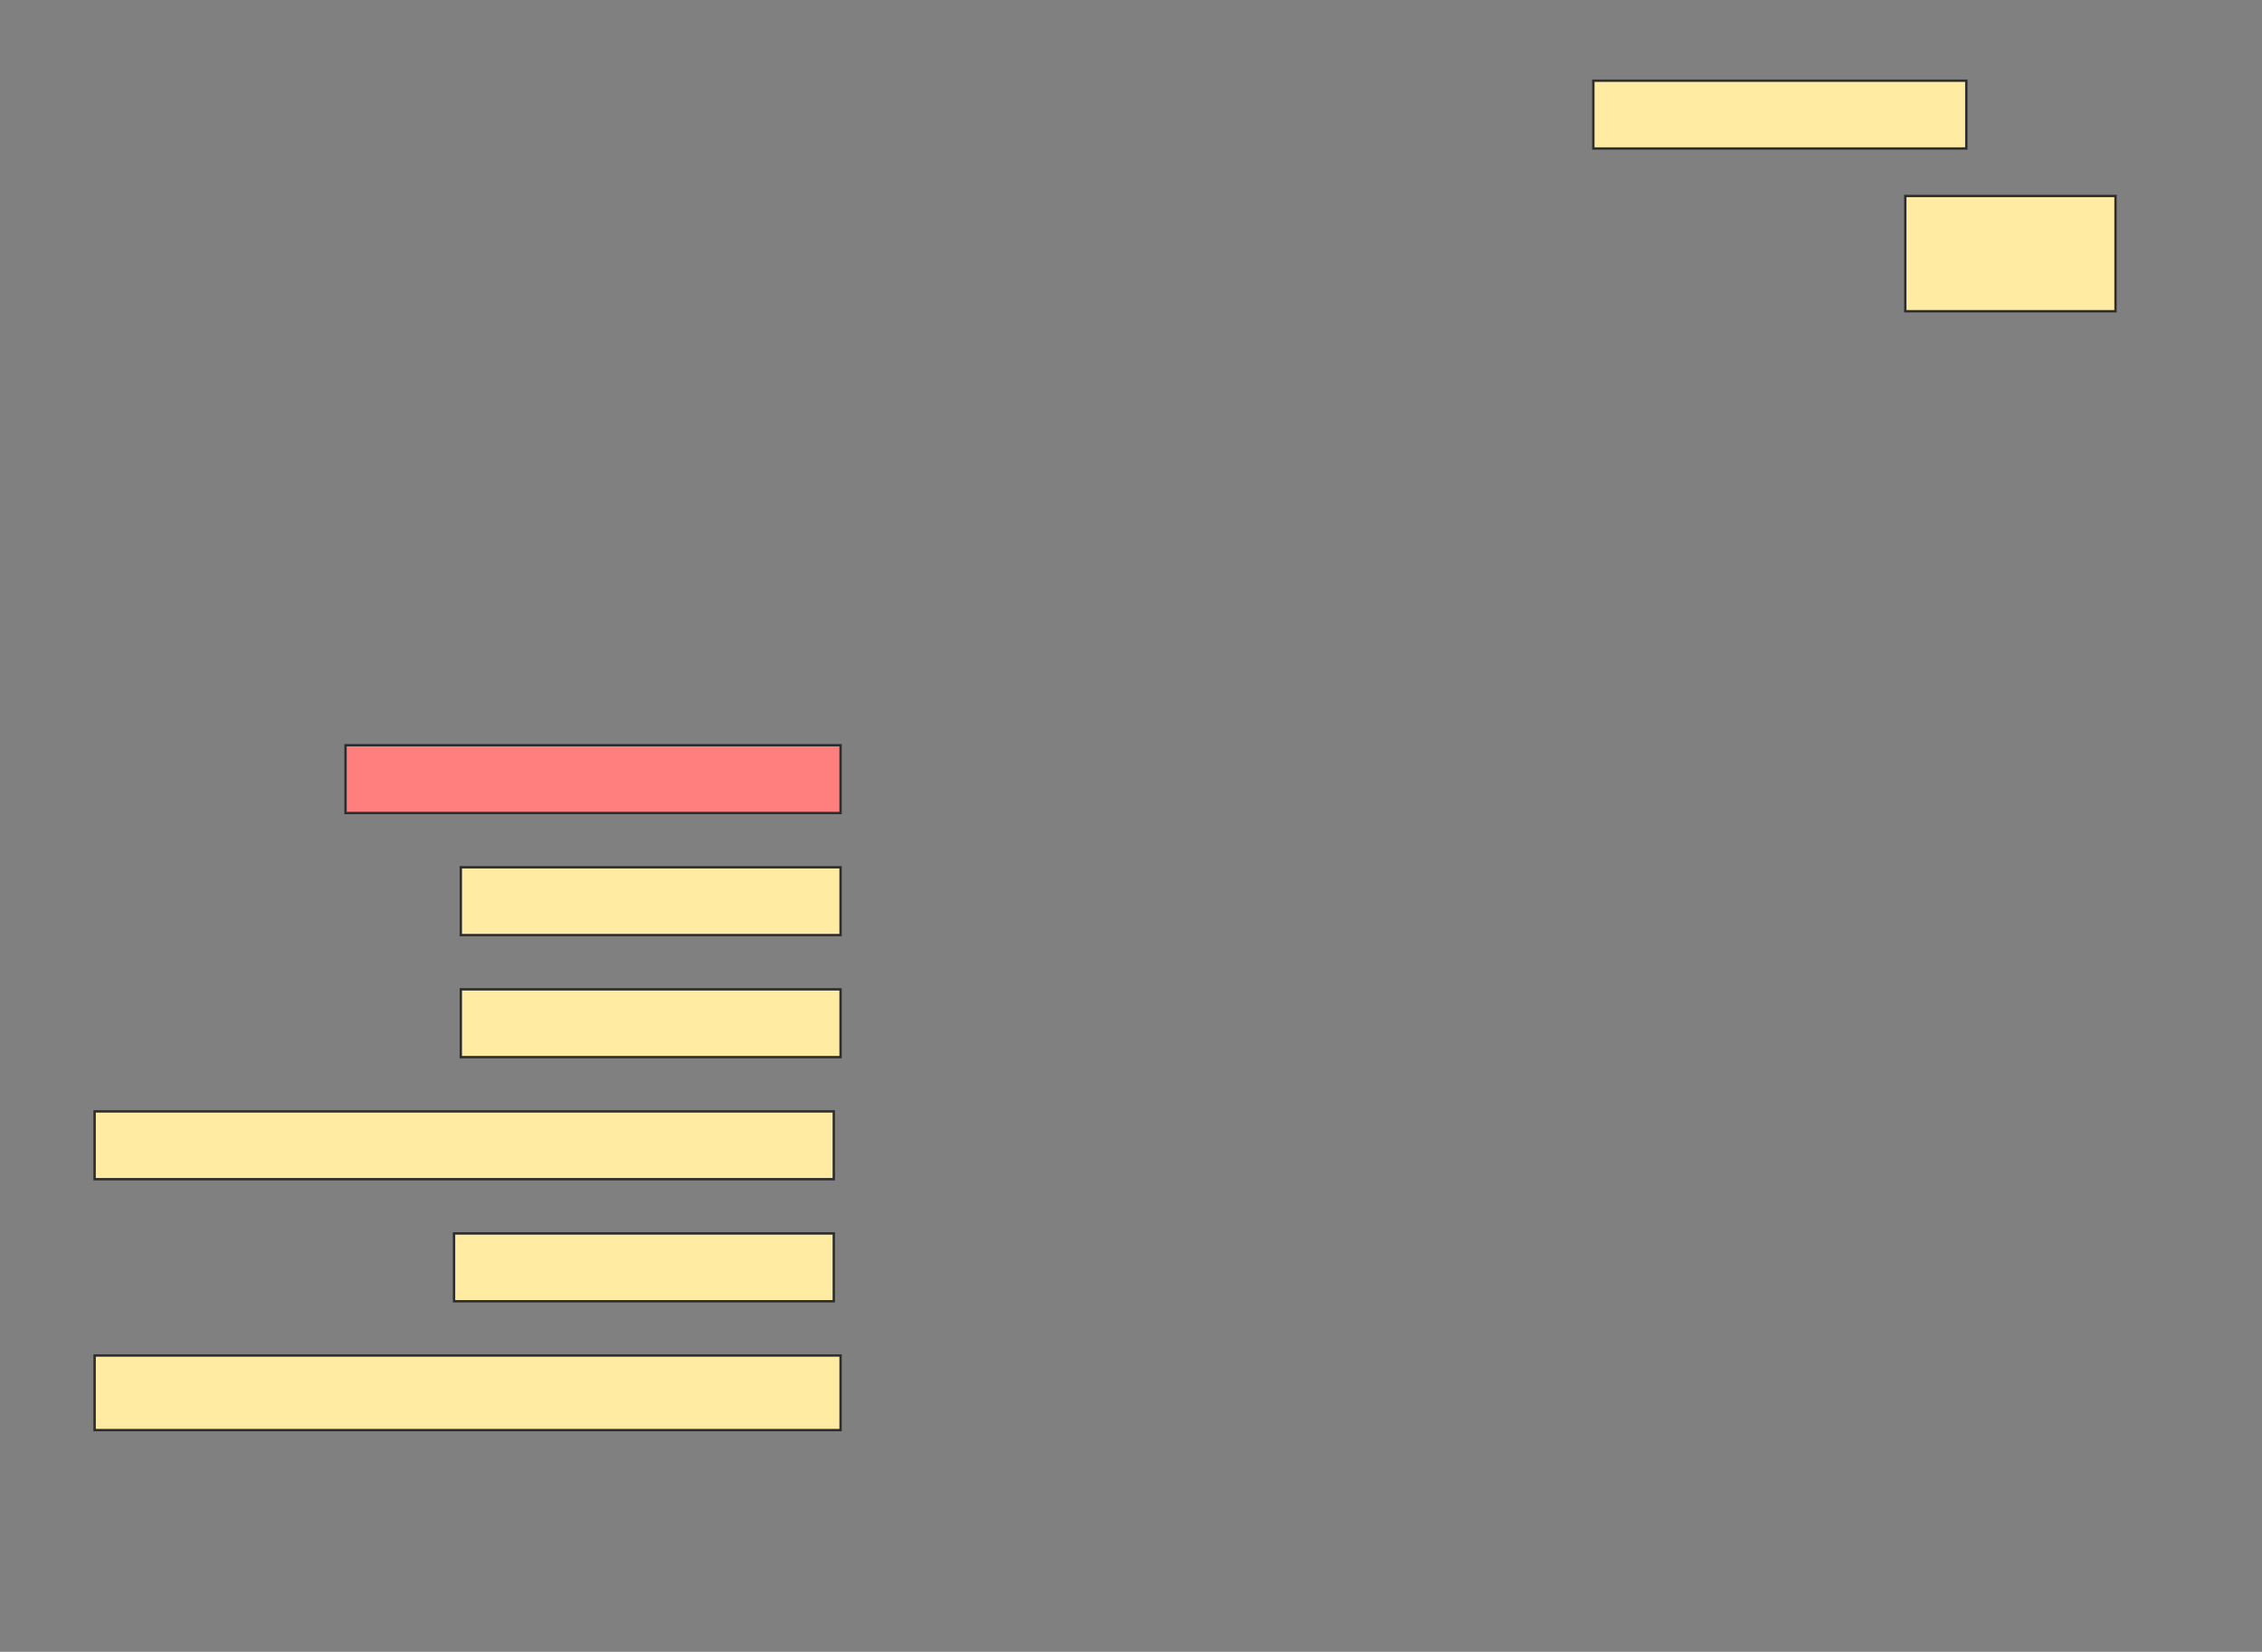 <svg height="696" width="953" xmlns="http://www.w3.org/2000/svg">
 <rect width="100%" height="100%" fill="#808080" stroke="none"/>
 <!-- Created with Image Occlusion Enhanced -->
 <g>
  <title>Labels</title>
 </g>
 <g>
  <title>Masks</title>
  <rect fill="#FFEBA2" height="28.571" id="8ec8f6ebc6dc4fd0a72fac84906c918b-ao-1" stroke="#2D2D2D" width="157.143" x="671.286" y="34"/>
  <rect fill="#FFEBA2" height="48.571" id="8ec8f6ebc6dc4fd0a72fac84906c918b-ao-2" stroke="#2D2D2D" width="88.571" x="802.714" y="82.571"/>
  <rect class="qshape" fill="#FF7E7E" height="28.571" id="8ec8f6ebc6dc4fd0a72fac84906c918b-ao-3" stroke="#2D2D2D" width="208.571" x="145.571" y="314"/>
  <rect fill="#FFEBA2" height="28.571" id="8ec8f6ebc6dc4fd0a72fac84906c918b-ao-4" stroke="#2D2D2D" width="160" x="194.143" y="365.429"/>
  <rect fill="#FFEBA2" height="28.571" id="8ec8f6ebc6dc4fd0a72fac84906c918b-ao-5" stroke="#2D2D2D" width="160" x="194.143" y="416.857"/>
  <rect fill="#FFEBA2" height="28.571" id="8ec8f6ebc6dc4fd0a72fac84906c918b-ao-6" stroke="#2D2D2D" width="311.429" x="39.857" y="468.286"/>
  <rect fill="#FFEBA2" height="28.571" id="8ec8f6ebc6dc4fd0a72fac84906c918b-ao-7" stroke="#2D2D2D" width="160" x="191.286" y="519.714"/>
  <rect fill="#FFEBA2" height="31.429" id="8ec8f6ebc6dc4fd0a72fac84906c918b-ao-8" stroke="#2D2D2D" width="314.286" x="39.857" y="571.143"/>
 </g>
</svg>